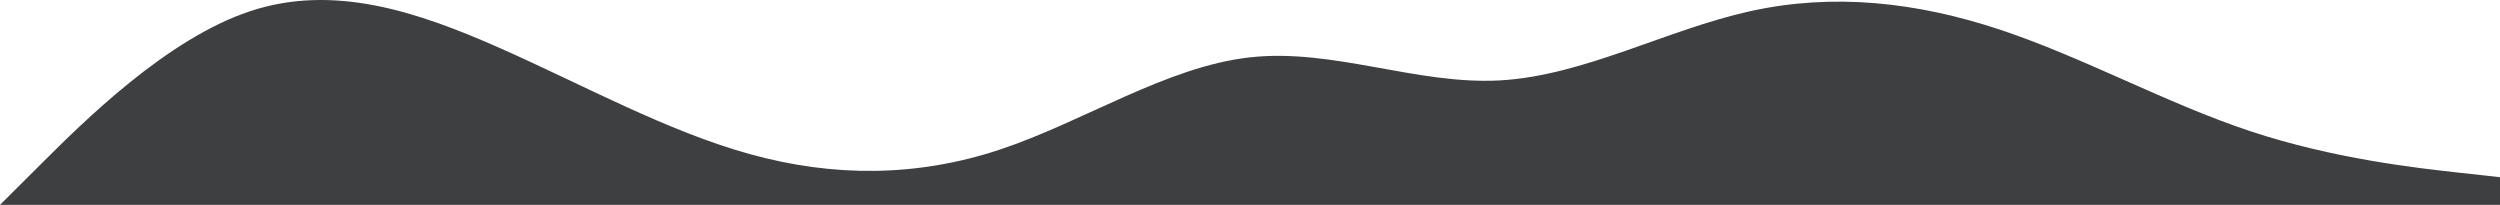 <svg width="1440" height="118" viewBox="0 0 1440 118" fill="none" xmlns="http://www.w3.org/2000/svg">
<path fill-rule="evenodd" clip-rule="evenodd" d="M1440 102.067L1416 99.412C1392 96.757 1344 91.446 1296 75.513C1248 59.581 1200 33.027 1152 17.094C1104 1.162 1056 -4.149 1008 6.472C960 17.094 912 43.648 864 46.304C816 48.959 768 27.716 720 33.027C672 38.337 624 70.203 576 86.135C528 102.067 480 102.067 432 88.79C384 75.513 336 48.959 288 27.716C240 6.472 192 -9.46 144 6.472C96 22.405 48 70.203 24 94.101L-5.72205e-05 118V118H24C48 118 96 118 144 118C192 118 240 118 288 118C336 118 384 118 432 118C480 118 528 118 576 118C624 118 672 118 720 118C768 118 816 118 864 118C912 118 960 118 1008 118C1056 118 1104 118 1152 118C1200 118 1248 118 1296 118C1344 118 1392 118 1416 118H1440V102.067Z" fill="#3E3F41"/>
</svg>
